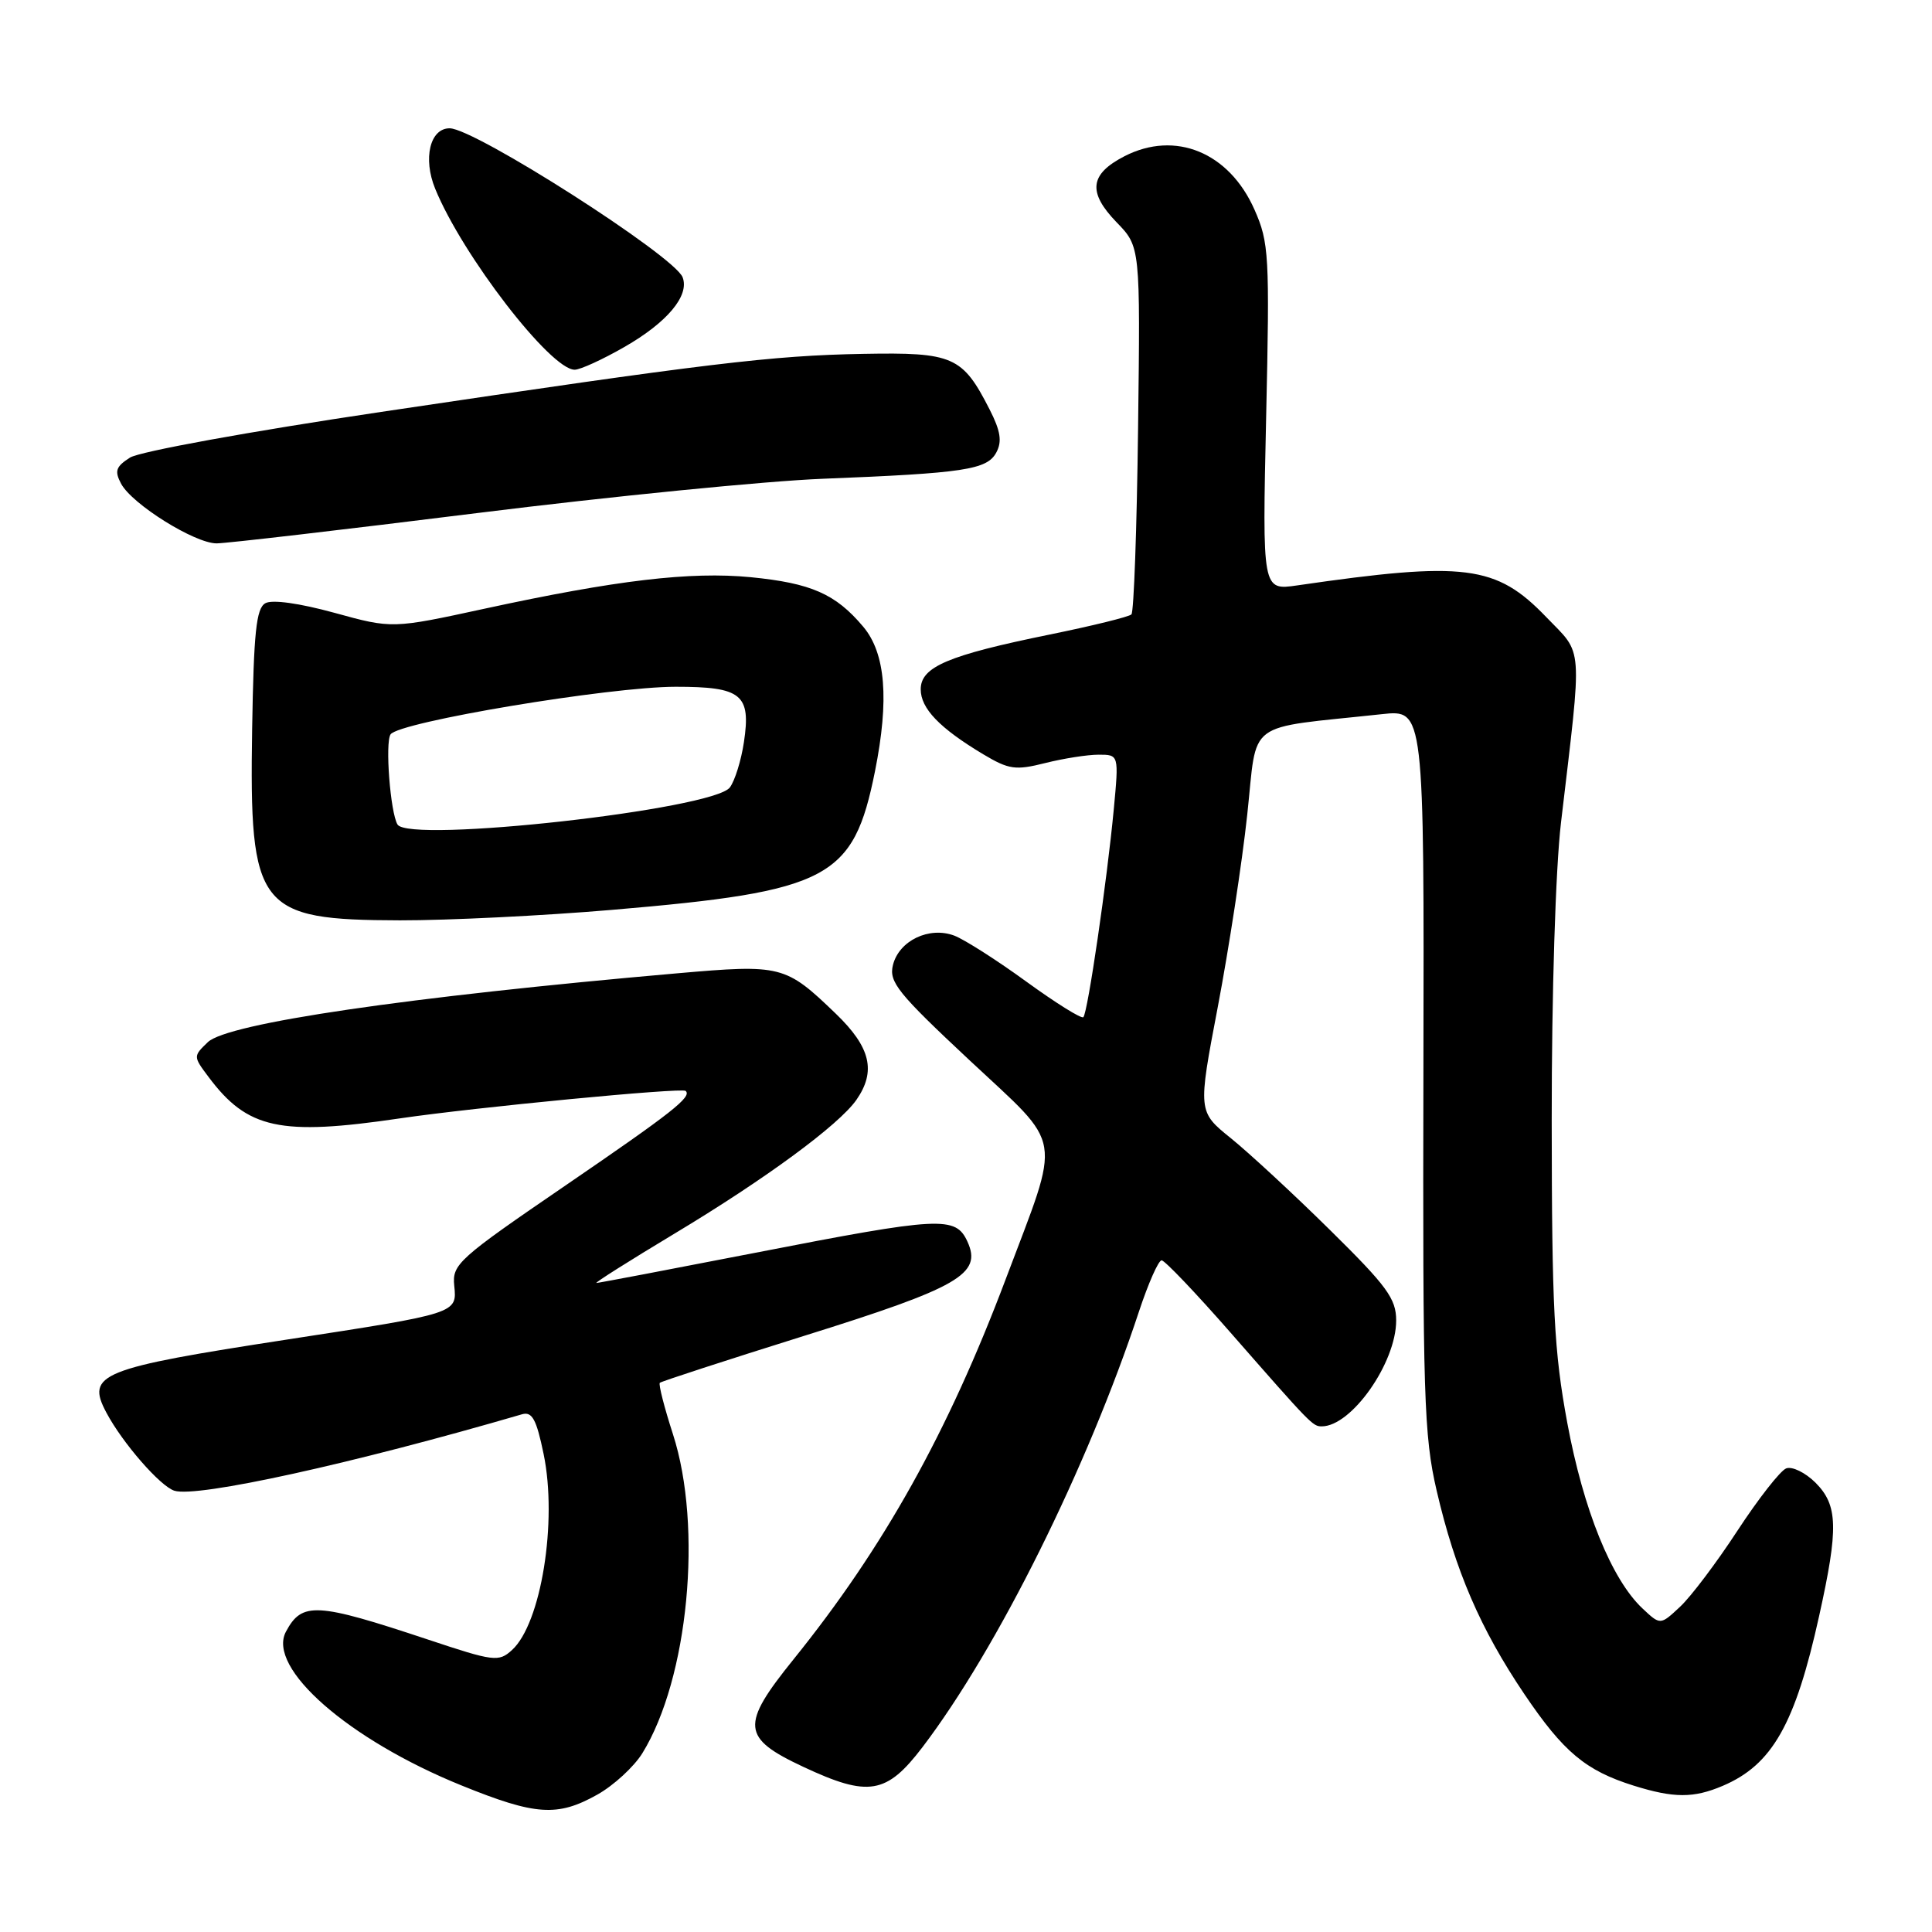 <?xml version="1.0" encoding="UTF-8" standalone="no"?>
<!DOCTYPE svg PUBLIC "-//W3C//DTD SVG 1.1//EN" "http://www.w3.org/Graphics/SVG/1.1/DTD/svg11.dtd" >
<svg xmlns="http://www.w3.org/2000/svg" xmlns:xlink="http://www.w3.org/1999/xlink" version="1.1" viewBox="0 0 256 256">
 <g >
 <path fill="currentColor"
d=" M 79.16 237.79 C 81.33 236.57 84.00 234.11 85.11 232.32 C 91.21 222.45 93.14 202.34 89.17 190.04 C 88.02 186.49 87.24 183.43 87.43 183.23 C 87.63 183.04 96.23 180.24 106.54 177.01 C 127.09 170.59 130.15 168.82 128.20 164.54 C 126.63 161.10 124.71 161.20 100.03 166.01 C 88.77 168.20 79.32 170.00 79.03 170.00 C 78.74 170.00 83.39 167.06 89.36 163.47 C 101.41 156.23 111.12 149.09 113.47 145.75 C 116.12 141.95 115.37 138.77 110.75 134.32 C 104.07 127.89 103.56 127.76 89.72 128.97 C 53.92 132.10 30.15 135.59 27.54 138.09 C 25.60 139.95 25.60 139.99 27.61 142.67 C 32.78 149.60 37.08 150.54 53.00 148.19 C 62.92 146.73 90.34 144.09 90.85 144.55 C 91.72 145.33 89.07 147.41 74.96 157.06 C 60.70 166.81 59.90 167.52 60.19 170.36 C 60.57 174.04 60.60 174.03 38.08 177.49 C 13.24 181.31 11.37 182.06 14.09 187.17 C 16.22 191.19 21.23 196.94 23.11 197.53 C 26.10 198.48 46.77 193.94 69.17 187.40 C 70.51 187.01 71.08 188.06 72.03 192.66 C 73.89 201.61 71.70 215.15 67.83 218.65 C 66.08 220.24 65.44 220.16 56.74 217.26 C 41.89 212.32 40.02 212.22 37.89 216.20 C 35.32 221.00 46.16 230.50 61.15 236.58 C 70.98 240.57 73.87 240.76 79.16 237.79 Z  M 228.28 236.63 C 234.83 233.84 237.88 228.47 241.05 214.10 C 243.63 202.46 243.54 199.45 240.56 196.46 C 239.21 195.12 237.47 194.27 236.68 194.57 C 235.90 194.87 233.00 198.58 230.23 202.81 C 227.47 207.04 224.04 211.59 222.60 212.92 C 220.00 215.35 220.00 215.35 217.64 213.13 C 213.54 209.28 209.81 200.07 207.67 188.52 C 205.92 179.07 205.63 173.37 205.61 148.50 C 205.60 131.63 206.12 115.11 206.84 109.00 C 209.69 84.85 209.83 86.90 204.88 81.76 C 198.24 74.86 194.13 74.34 171.88 77.57 C 167.26 78.24 167.26 78.24 167.77 55.33 C 168.25 33.80 168.15 32.13 166.23 27.79 C 162.87 20.18 155.73 17.25 149.00 20.70 C 144.38 23.08 144.10 25.47 147.96 29.46 C 151.10 32.70 151.10 32.70 150.80 56.77 C 150.64 70.01 150.24 81.10 149.92 81.41 C 149.61 81.73 144.73 82.93 139.09 84.08 C 125.61 86.83 122.00 88.36 122.00 91.34 C 122.00 93.88 124.50 96.48 130.29 99.95 C 133.68 101.97 134.55 102.10 138.49 101.11 C 140.91 100.50 144.09 100.00 145.57 100.00 C 148.26 100.00 148.26 100.00 147.58 107.25 C 146.69 116.68 144.13 134.20 143.55 134.78 C 143.30 135.03 139.91 132.91 136.01 130.08 C 132.11 127.24 127.81 124.50 126.46 123.98 C 123.13 122.72 119.13 124.63 118.32 127.87 C 117.76 130.11 118.95 131.59 128.47 140.49 C 141.06 152.27 140.66 149.86 133.26 169.50 C 125.60 189.82 117.09 205.07 105.14 219.88 C 98.09 228.62 98.25 230.28 106.45 234.12 C 115.08 238.16 117.47 237.76 122.24 231.50 C 132.18 218.43 144.09 194.47 150.93 173.75 C 152.16 170.04 153.50 167.00 153.92 167.00 C 154.33 167.00 158.46 171.33 163.08 176.61 C 173.77 188.82 173.95 189.00 175.14 189.00 C 179.08 189.00 185.00 180.58 185.00 174.97 C 185.00 172.08 183.79 170.43 176.25 163.00 C 171.44 158.25 165.52 152.78 163.11 150.83 C 158.72 147.29 158.72 147.29 161.37 133.39 C 162.82 125.75 164.58 114.33 165.26 108.00 C 166.66 95.16 164.71 96.62 183.11 94.63 C 188.71 94.02 188.71 94.02 188.61 141.76 C 188.51 184.99 188.68 190.26 190.36 197.50 C 192.83 208.13 196.15 215.83 202.00 224.50 C 207.17 232.15 210.10 234.61 216.48 236.61 C 221.80 238.27 224.41 238.28 228.28 236.63 Z  M 81.12 120.56 C 109.90 118.11 113.08 116.44 115.94 102.20 C 117.84 92.70 117.35 86.56 114.38 83.04 C 110.72 78.69 107.48 77.27 99.46 76.48 C 91.46 75.71 81.66 76.87 64.23 80.65 C 51.97 83.31 51.97 83.31 44.31 81.20 C 39.67 79.93 36.07 79.42 35.16 79.93 C 33.95 80.61 33.62 83.79 33.41 96.63 C 33.03 120.48 34.13 121.90 53.00 121.95 C 59.33 121.96 71.98 121.34 81.12 120.56 Z  M 63.26 67.98 C 80.99 65.77 101.58 63.73 109.00 63.44 C 127.78 62.70 130.80 62.24 132.02 59.95 C 132.80 58.50 132.58 57.10 131.13 54.26 C 127.53 47.20 126.31 46.67 114.36 46.89 C 102.25 47.11 93.88 48.12 50.50 54.58 C 33.05 57.18 18.51 59.83 17.23 60.63 C 15.35 61.83 15.15 62.41 16.05 64.10 C 17.51 66.82 25.81 72.00 28.70 72.00 C 29.97 72.00 45.52 70.19 63.26 67.98 Z  M 82.73 45.98 C 88.42 42.72 91.39 39.17 90.45 36.74 C 89.37 33.92 62.90 17.00 59.58 17.00 C 56.98 17.00 56.02 20.99 57.66 25.00 C 61.26 33.83 72.97 49.01 76.15 48.99 C 76.89 48.99 79.86 47.63 82.73 45.98 Z  M 52.67 109.25 C 51.72 107.64 51.01 98.43 51.75 97.31 C 52.85 95.66 80.75 91.00 89.54 91.00 C 98.28 91.00 99.53 92.01 98.57 98.36 C 98.21 100.76 97.37 103.46 96.71 104.34 C 94.51 107.27 54.17 111.77 52.67 109.25 Z "/>
</g>
</svg>
